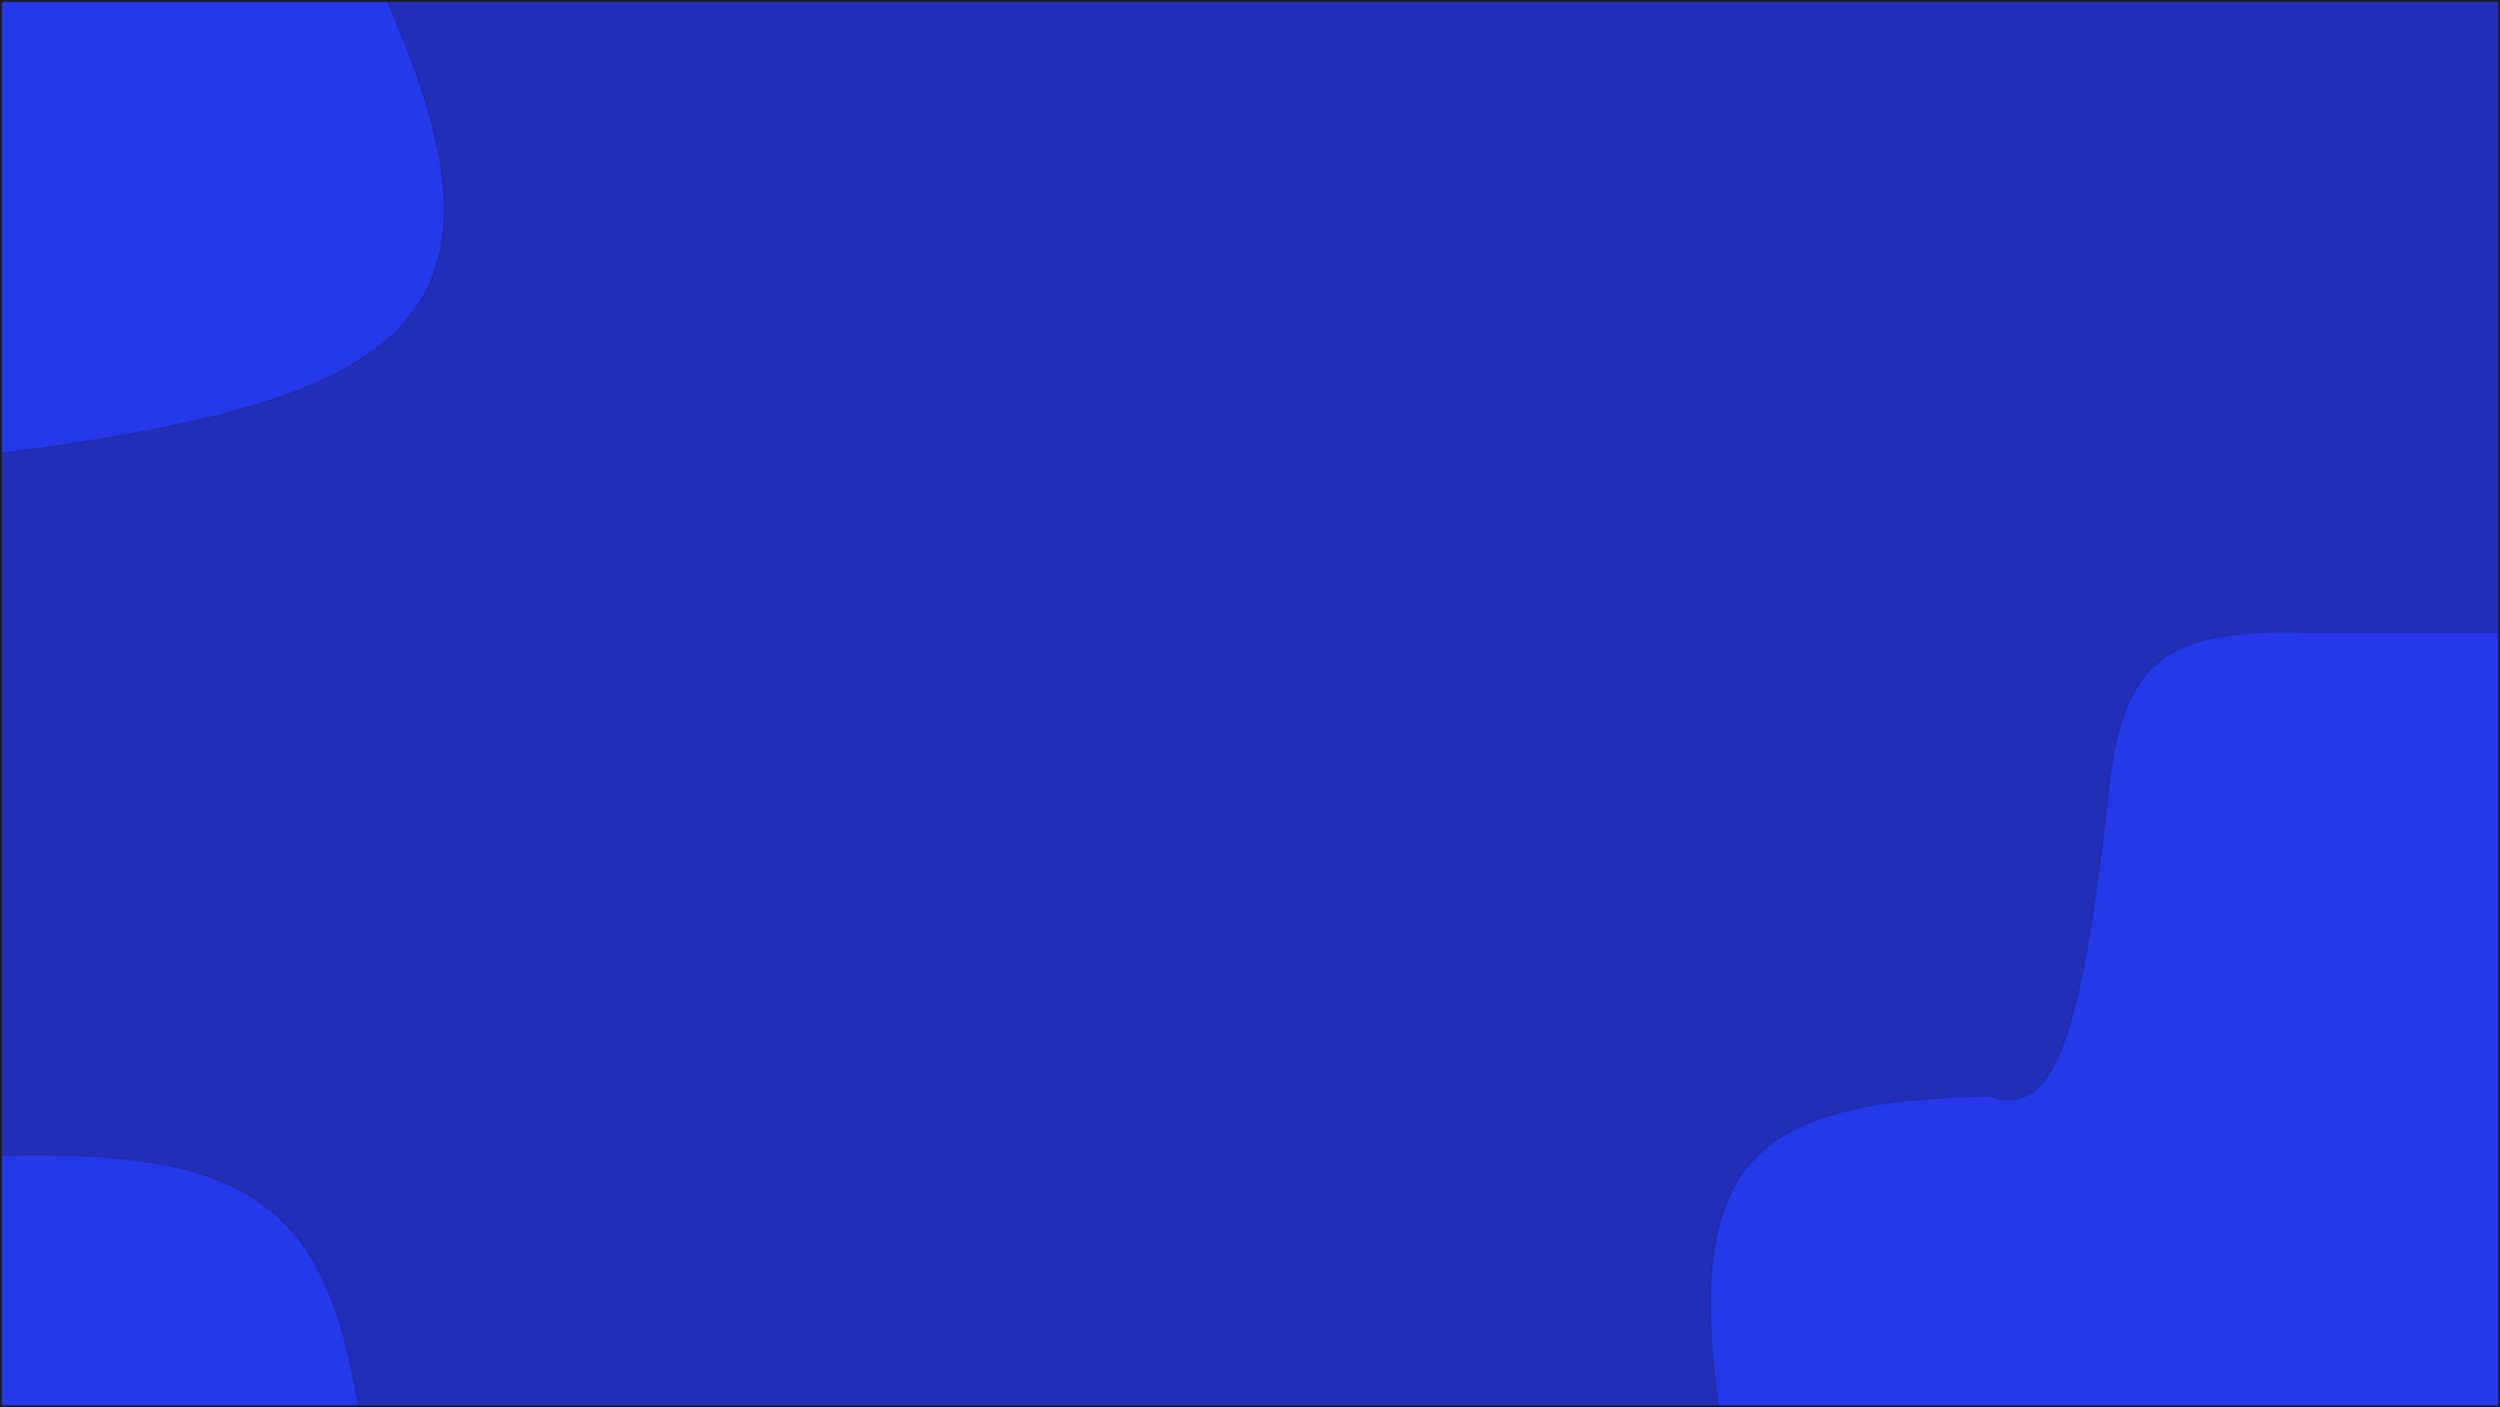 <svg width="1368" height="770" viewBox="0 0 1368 770" fill="none" xmlns="http://www.w3.org/2000/svg">
<rect width="1368" height="770" fill="#1D1D1D"/>
<rect x="1" y="1" width="1366" height="768" fill="#202FB5"/>
<path d="M211.95 1C289.525 175.53 222.658 219.518 1 248V1H211.95Z" fill="#2539EB" stroke="black" stroke-opacity="0.1"/>
<path d="M940.276 769C922.526 636.574 957.812 602.095 1088.2 599.891C1122.77 610.414 1138.12 578.724 1154.89 423.277C1163.68 361.948 1185.8 343.689 1262.7 346.227H1367V769H940.276Z" fill="#2539EB" stroke="black" stroke-opacity="0.1"/>
<path d="M196 769C178.269 661.861 139.227 628.564 1 632.275V769H196Z" fill="#2539EB" stroke="black" stroke-opacity="0.1"/>
</svg>
